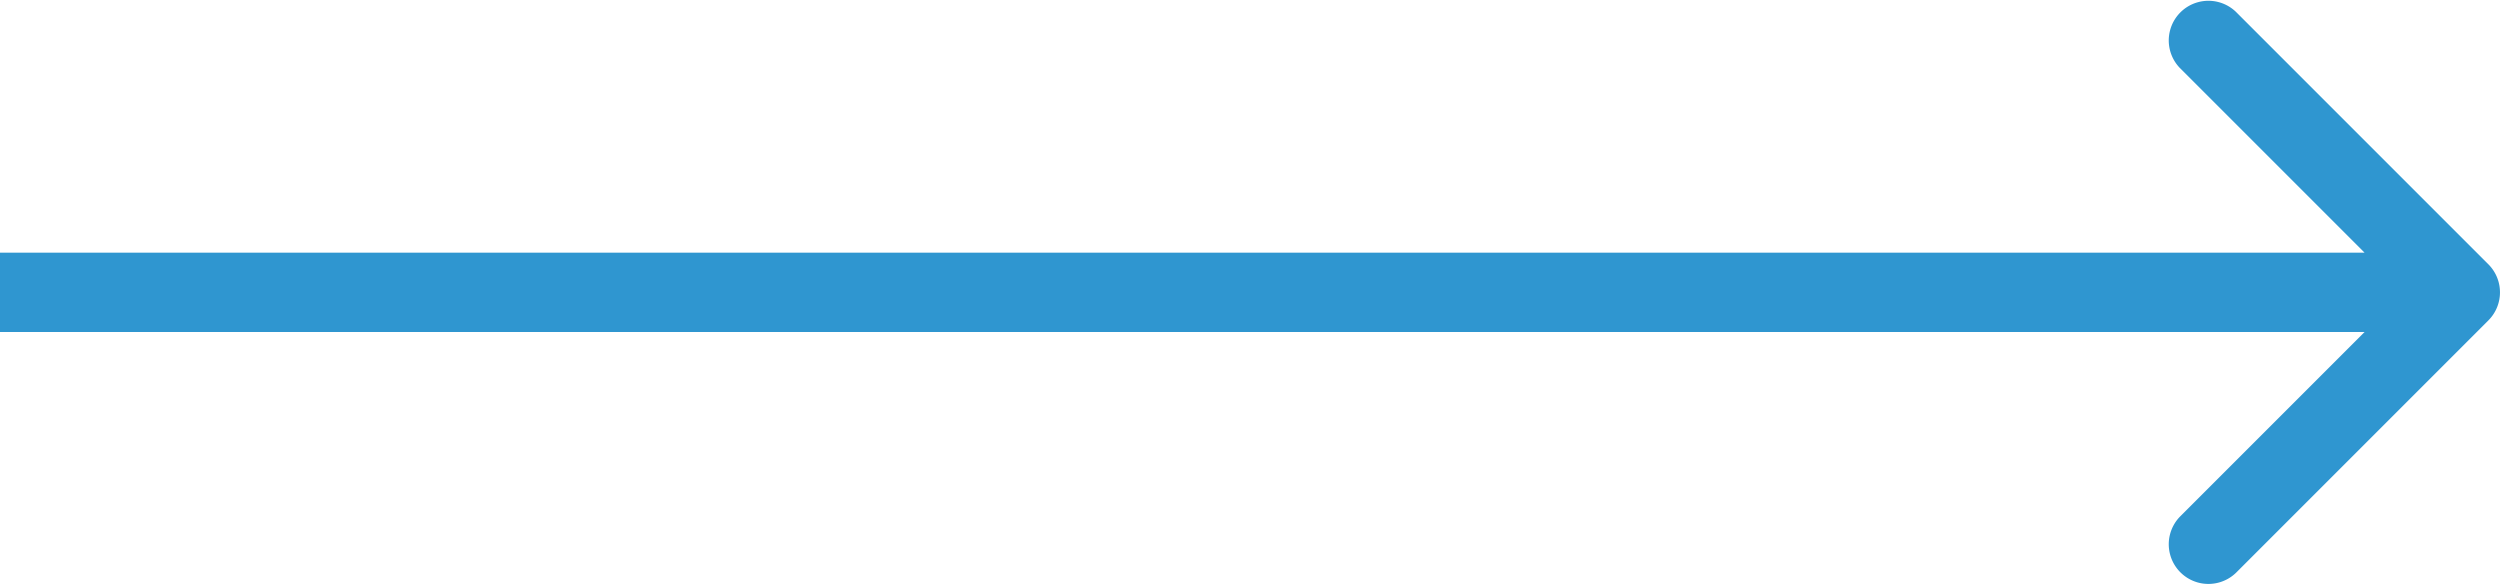 <svg xmlns="http://www.w3.org/2000/svg" width="80.227" height="18.755" viewBox="0 0 80.227 18.755">
  <path id="Line_48" data-name="Line 48" d="M79.854,10.6a1.274,1.274,0,0,0,0-1.8l-8.1-8.1a1.273,1.273,0,0,0-1.8,1.8l7.2,7.2-7.2,7.2a1.273,1.273,0,0,0,1.8,1.8Zm-.9-2.174H0v2.547H78.954Z" transform="translate(0 -0.318)" fill="#2f96d0"/>
</svg>
